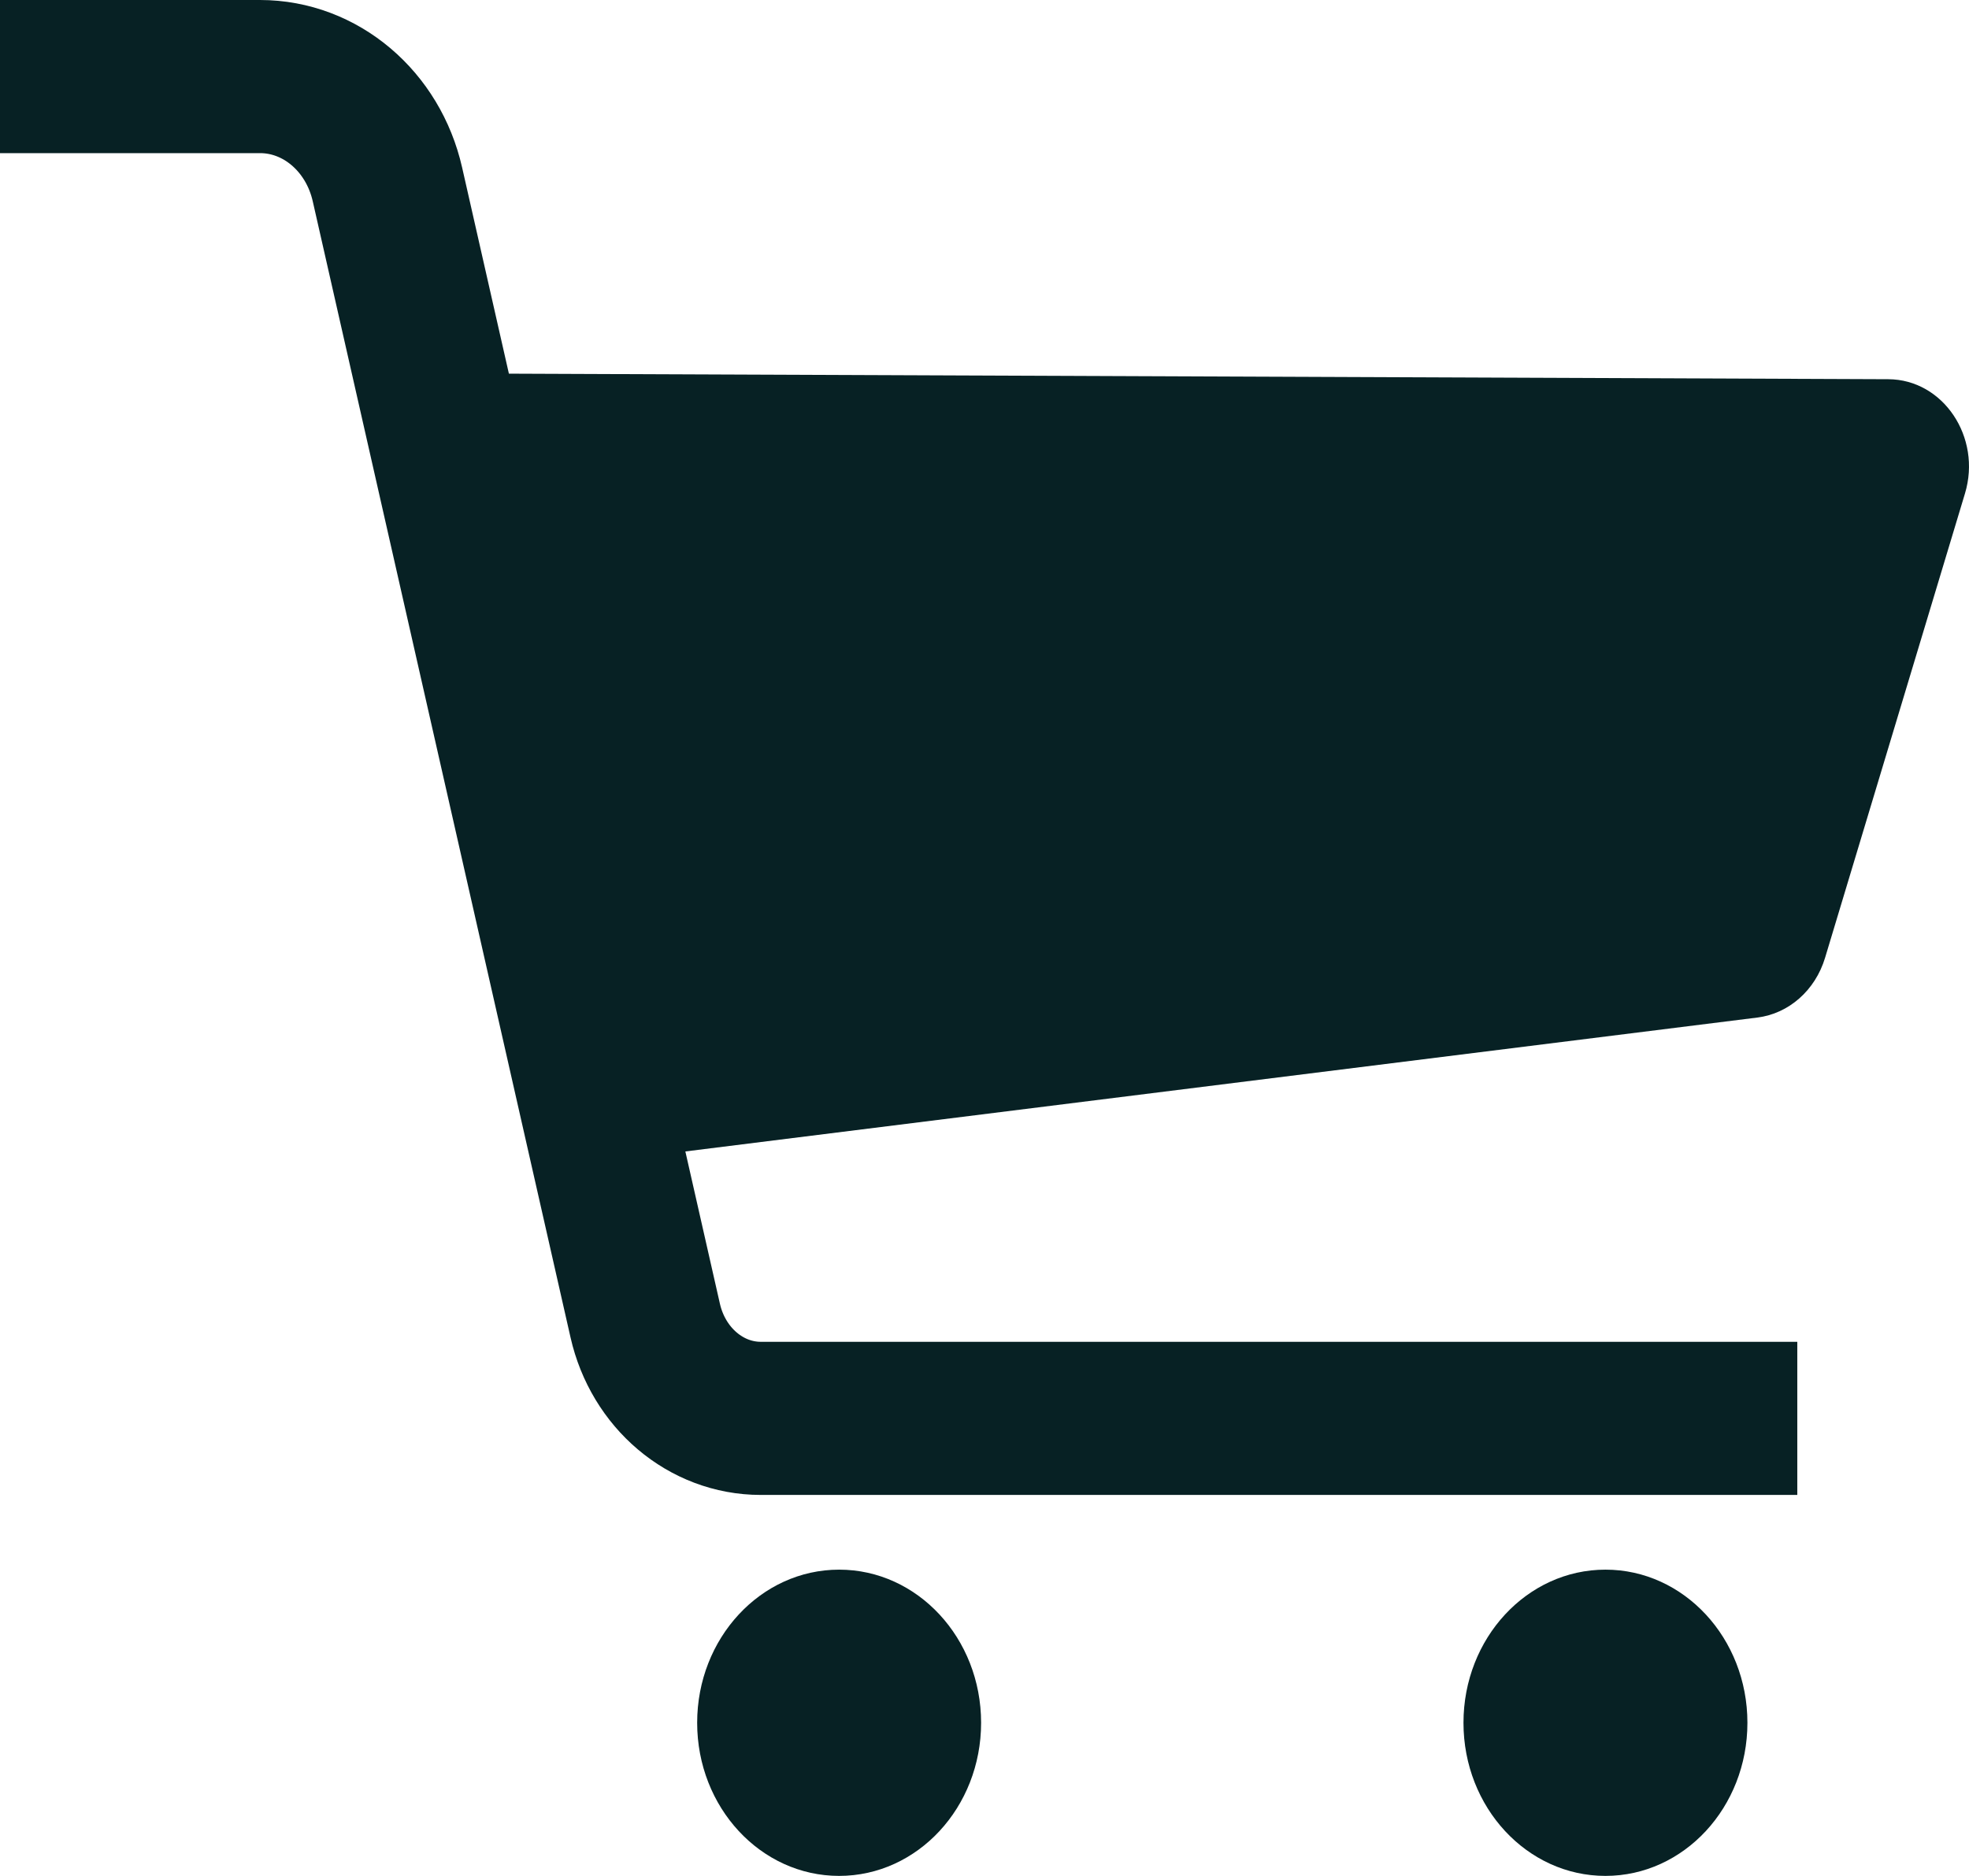<?xml version="1.0" encoding="UTF-8"?>
<svg id="Capa_1" data-name="Capa 1" xmlns="http://www.w3.org/2000/svg" viewBox="0 0 527.171 502.261">
  <defs>
    <style>
      .cls-1 {
        fill: #072124;
      }

      .cls-2 {
        fill: none;
        stroke: #072124;
        stroke-miterlimit: 10;
        stroke-width: 41px;
      }
    </style>
  </defs>
  <path class="cls-2" d="m0,20.5h69.626c16.176,0,30.259,11.921,34.104,28.868l11.478,50.591,57.537,253.608c3.489,15.377,16.266,26.193,30.943,26.193h277.513"/>
  <path class="cls-1" d="m163.052,310.848l307.466-38.407c8.419-1.052,15.496-7.3,18.116-15.994l37.459-124.318c4.54-15.067-5.839-30.538-20.528-30.597l-390.358-1.571,47.845,210.888Z"/>
  <ellipse class="cls-1" cx="224.665" cy="461.263" rx="38.01" ry="40.998"/>
  <ellipse class="cls-1" cx="429.835" cy="461.263" rx="38.01" ry="40.998"/>
</svg>